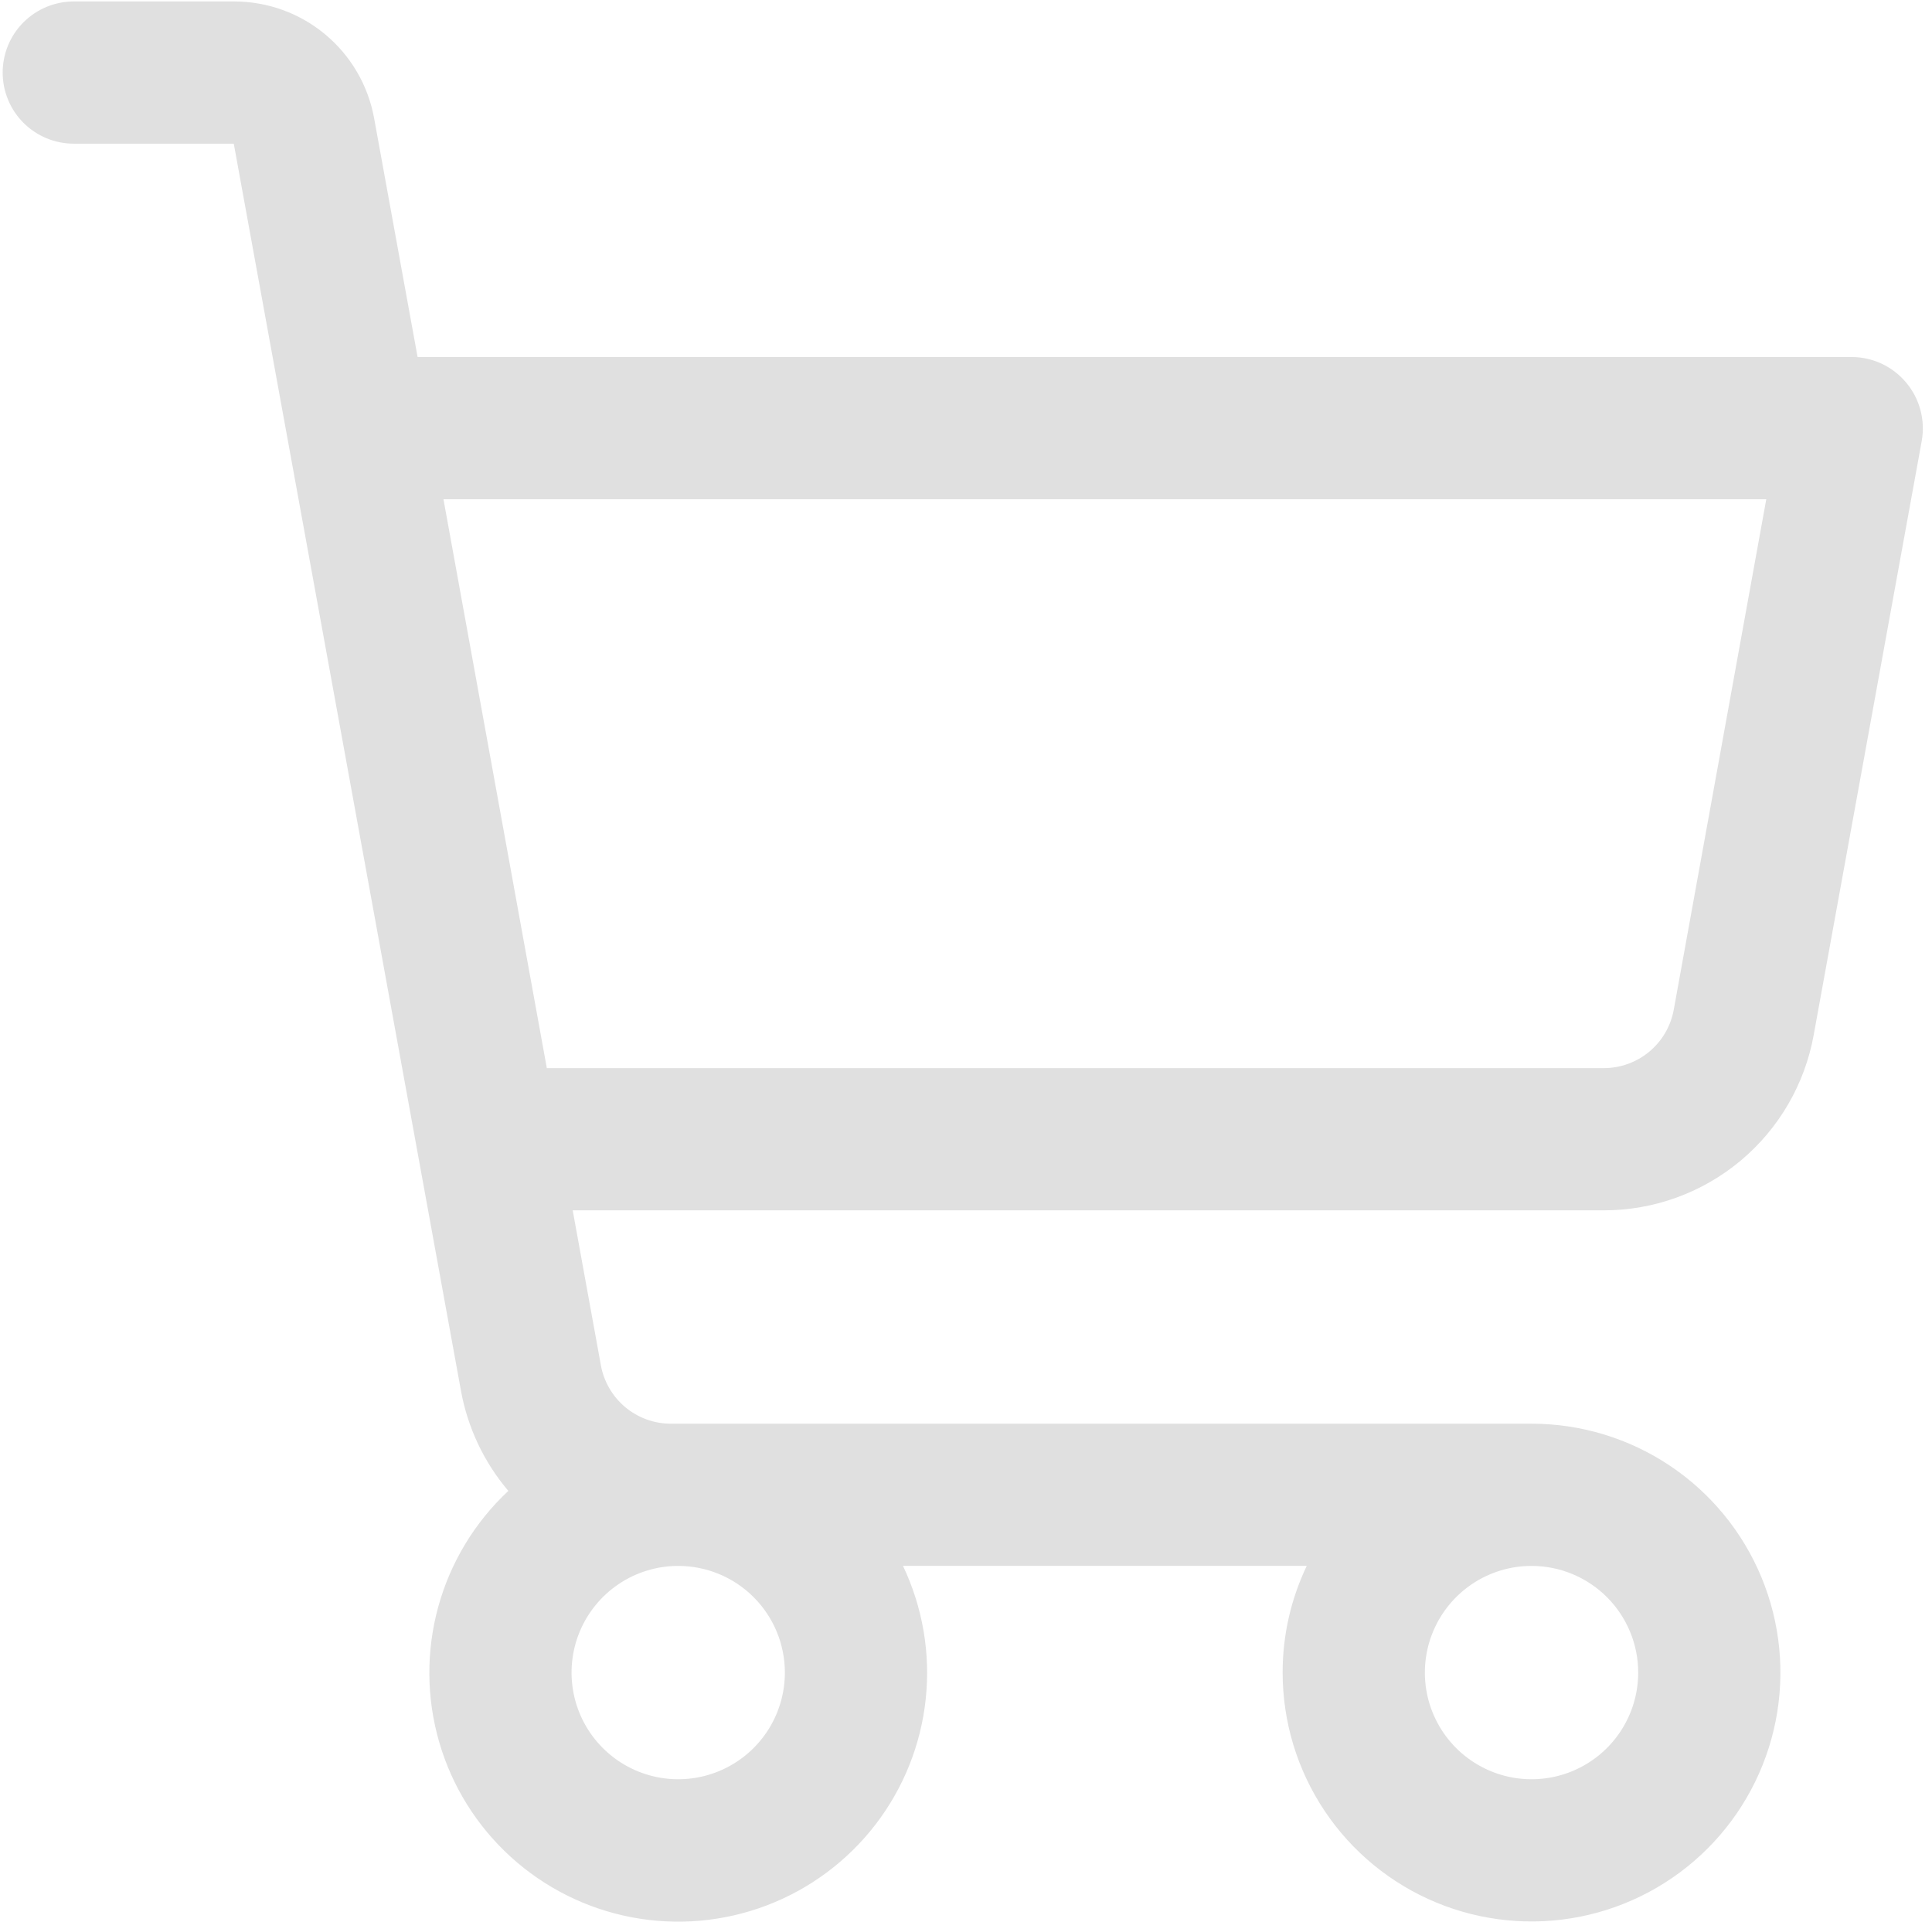 <svg width="187" height="186" viewBox="0 0 187 186" fill="none" xmlns="http://www.w3.org/2000/svg">
<path d="M184.494 37.024C183.847 36.251 183.039 35.629 182.127 35.202C181.214 34.776 180.219 34.554 179.211 34.555H40.419L36.212 11.446C35.636 8.274 33.965 5.405 31.49 3.339C29.015 1.273 25.894 0.141 22.67 0.141H7.141C5.315 0.141 3.565 0.866 2.274 2.157C0.983 3.447 0.258 5.198 0.258 7.023C0.258 8.849 0.983 10.6 2.274 11.89C3.565 13.181 5.315 13.906 7.141 13.906H22.627L44.617 134.605C45.265 138.185 46.847 141.529 49.203 144.301C45.952 147.338 43.605 151.217 42.422 155.506C41.24 159.796 41.27 164.329 42.507 168.603C43.743 172.877 46.14 176.725 49.431 179.721C52.721 182.716 56.777 184.741 61.148 185.572C65.519 186.403 70.035 186.007 74.195 184.428C78.355 182.849 81.996 180.149 84.716 176.627C87.434 173.105 89.125 168.898 89.599 164.474C90.074 160.05 89.313 155.581 87.403 151.562H126.48C124.94 154.786 124.143 158.314 124.148 161.887C124.148 166.651 125.561 171.309 128.208 175.27C130.855 179.232 134.618 182.32 139.02 184.143C143.421 185.966 148.265 186.443 152.938 185.514C157.611 184.584 161.903 182.29 165.272 178.921C168.641 175.552 170.936 171.259 171.865 166.586C172.795 161.913 172.318 157.07 170.494 152.668C168.671 148.266 165.583 144.504 161.622 141.857C157.66 139.21 153.003 137.797 148.238 137.797H64.93C63.319 137.797 61.758 137.231 60.52 136.198C59.283 135.165 58.448 133.73 58.16 132.144L55.432 117.148H155.233C160.069 117.148 164.751 115.45 168.463 112.351C172.175 109.252 174.681 104.949 175.546 100.191L186.008 42.668C186.185 41.674 186.141 40.653 185.879 39.677C185.618 38.702 185.145 37.796 184.494 37.024ZM75.969 161.887C75.969 163.929 75.363 165.925 74.229 167.623C73.094 169.32 71.482 170.644 69.595 171.425C67.709 172.206 65.633 172.411 63.63 172.013C61.628 171.614 59.788 170.631 58.344 169.187C56.9 167.743 55.917 165.904 55.519 163.901C55.12 161.898 55.325 159.822 56.106 157.936C56.888 156.049 58.211 154.437 59.909 153.302C61.606 152.168 63.603 151.562 65.644 151.562C68.383 151.562 71.009 152.65 72.945 154.586C74.881 156.523 75.969 159.149 75.969 161.887ZM158.563 161.887C158.563 163.929 157.957 165.925 156.823 167.623C155.688 169.32 154.076 170.644 152.189 171.425C150.303 172.206 148.227 172.411 146.224 172.013C144.221 171.614 142.382 170.631 140.938 169.187C139.494 167.743 138.511 165.904 138.112 163.901C137.714 161.898 137.919 159.822 138.7 157.936C139.481 156.049 140.805 154.437 142.502 153.302C144.2 152.168 146.196 151.562 148.238 151.562C150.976 151.562 153.602 152.65 155.539 154.586C157.475 156.523 158.563 159.149 158.563 161.887ZM162.004 97.73C161.715 99.321 160.876 100.758 159.633 101.792C158.39 102.825 156.823 103.389 155.207 103.383H52.928L42.923 48.32H170.96L162.004 97.73Z" fill="#E0E0E0"/>
</svg>
